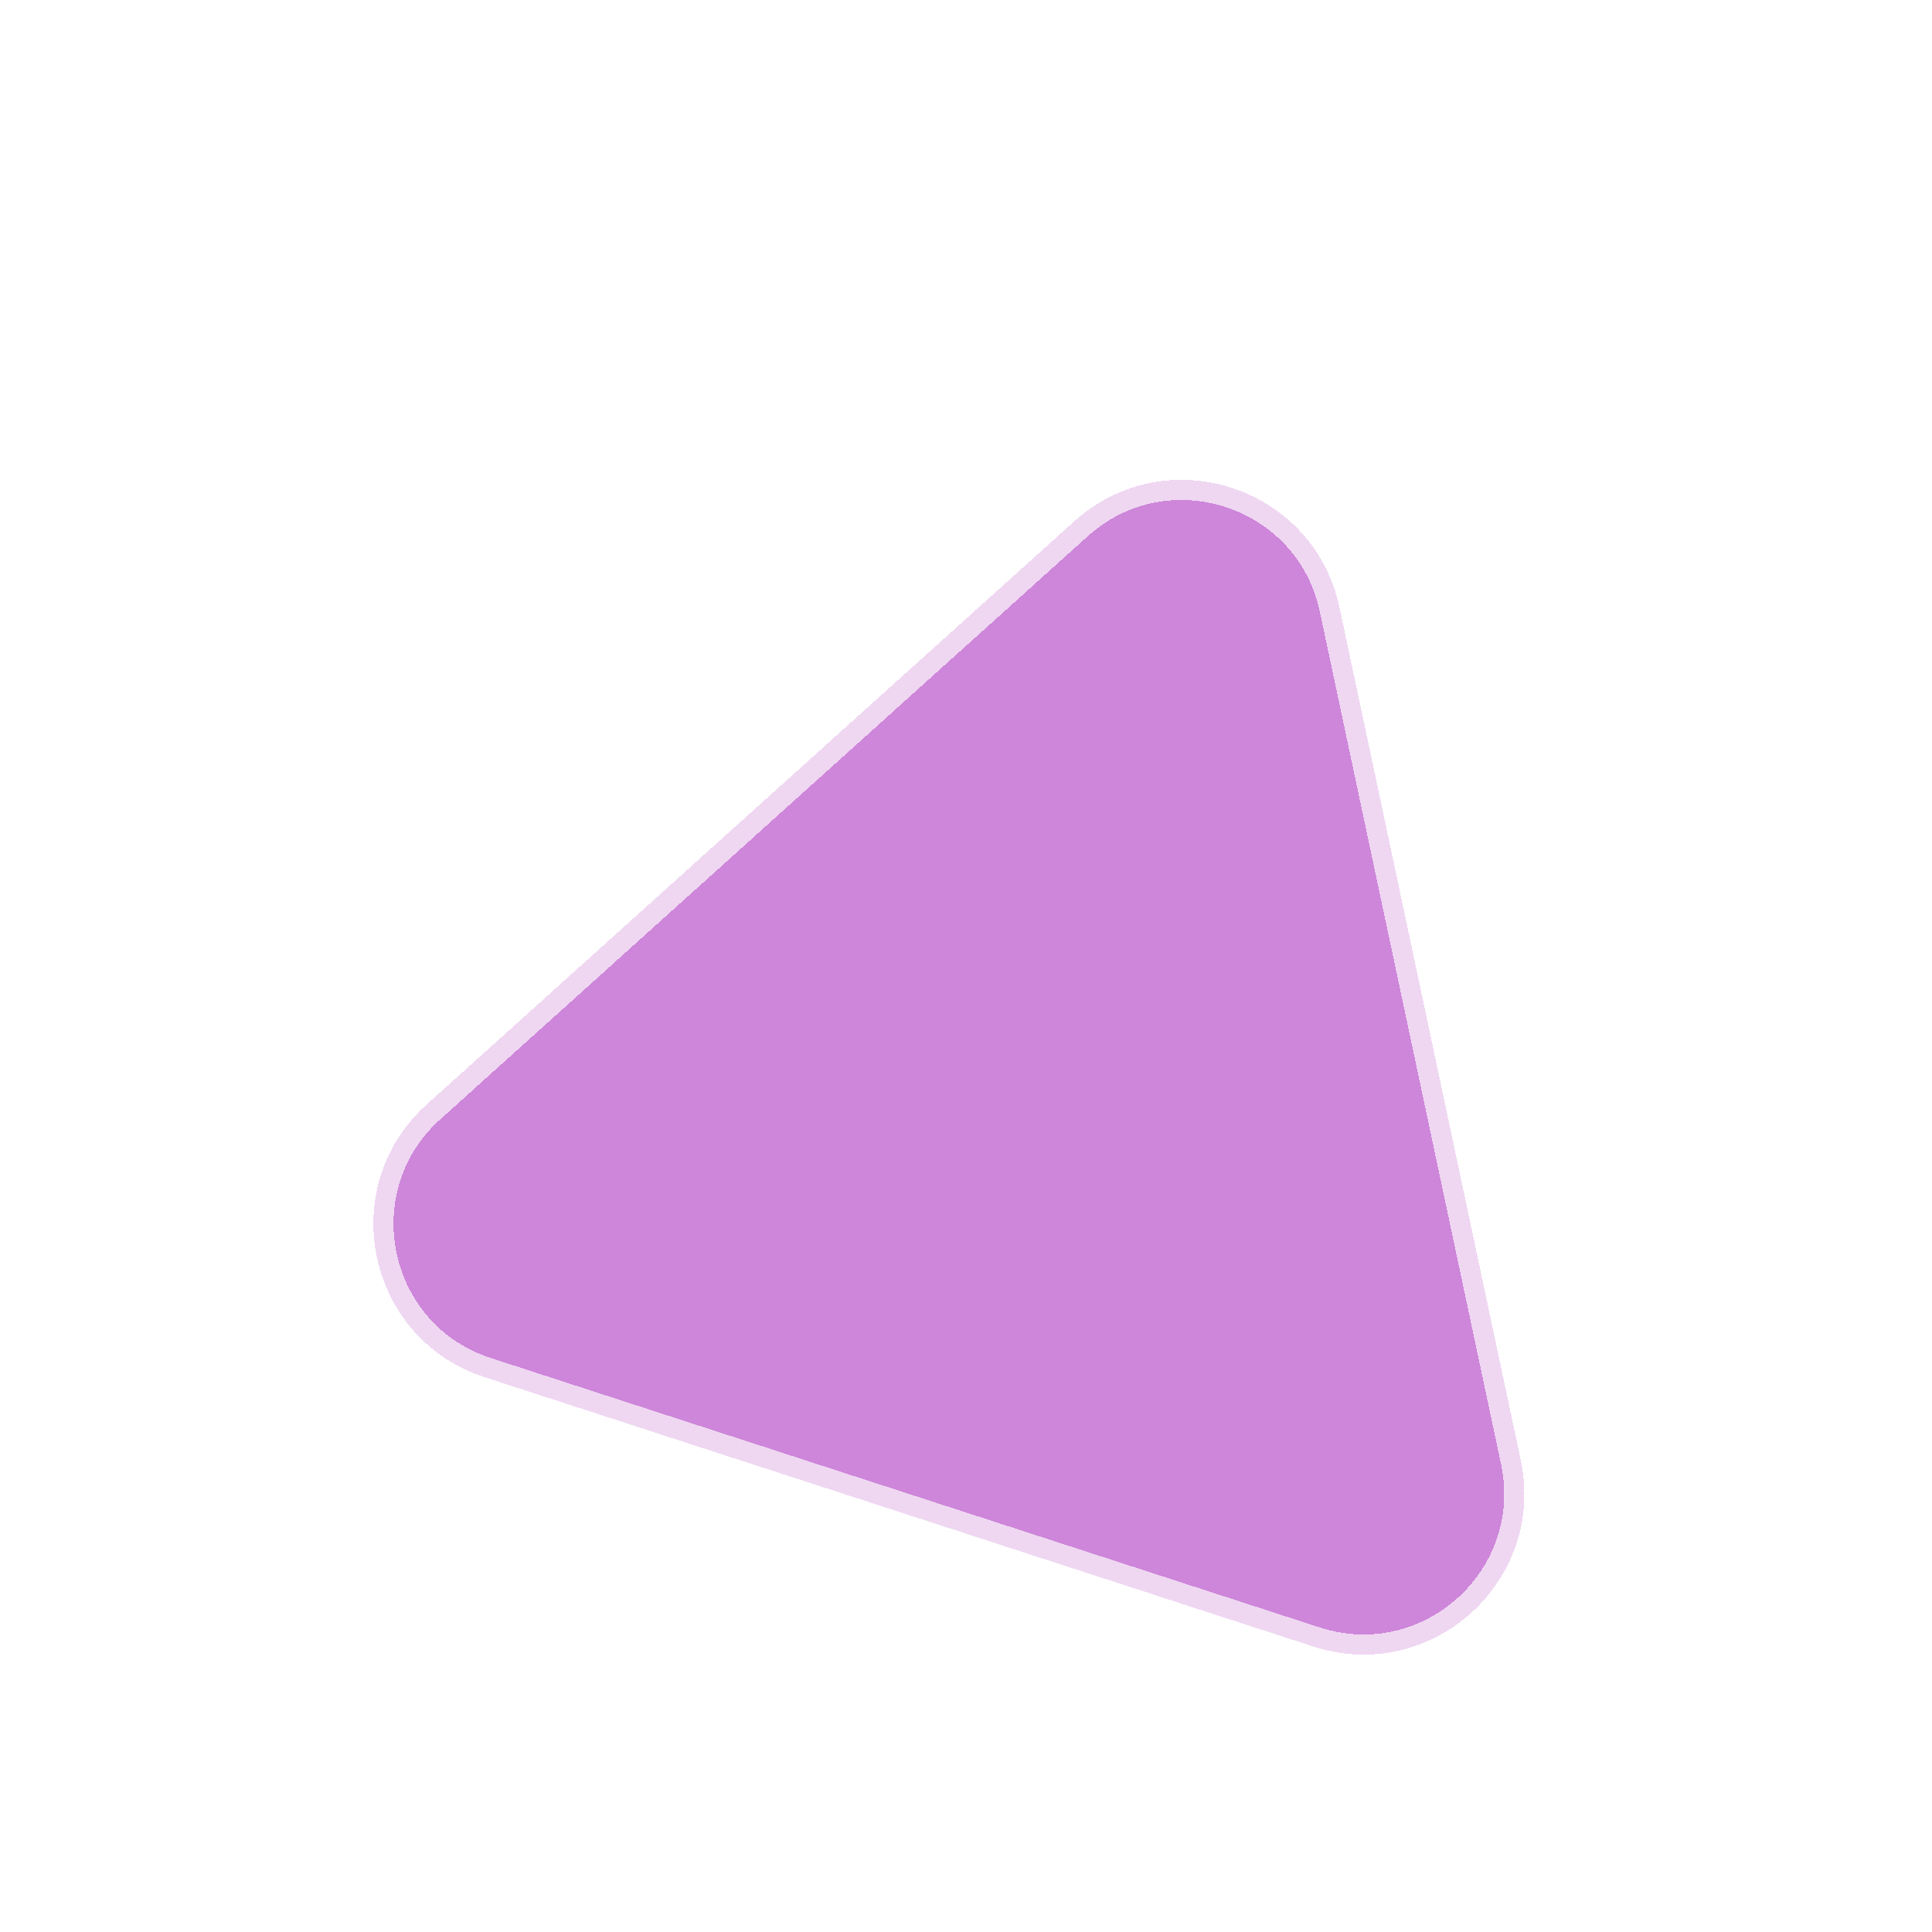 <svg width="24" height="24" viewBox="0 0 24 24" fill="none" xmlns="http://www.w3.org/2000/svg">
<g filter="url(#filter0_d)">
<path d="M13.345 5.476C14.49 4.446 16.32 5.041 16.64 6.547L18.891 17.136C19.211 18.642 17.781 19.929 16.316 19.454L6.021 16.108C4.557 15.633 4.157 13.75 5.301 12.72L13.345 5.476Z" fill="#CD86D9" shape-rendering="crispEdges"/>
<path d="M13.345 5.476C14.49 4.446 16.32 5.041 16.64 6.547L18.891 17.136C19.211 18.642 17.781 19.929 16.316 19.454L6.021 16.108C4.557 15.633 4.157 13.75 5.301 12.72L13.345 5.476Z" stroke="white" stroke-opacity="0.67" stroke-width="0.5" shape-rendering="crispEdges"/>
</g>
<defs>
<filter id="filter0_d" x="2.801" y="2.454" width="20.869" height="19.934" filterUnits="userSpaceOnUse" color-interpolation-filters="sRGB">
<feFlood flood-opacity="0" result="BackgroundImageFix"/>
<feColorMatrix in="SourceAlpha" type="matrix" values="0 0 0 0 0 0 0 0 0 0 0 0 0 0 0 0 0 0 127 0" result="hardAlpha"/>
<feOffset dy="1"/>
<feGaussianBlur stdDeviation="0.5"/>
<feComposite in2="hardAlpha" operator="out"/>
<feColorMatrix type="matrix" values="0 0 0 0 0 0 0 0 0 0 0 0 0 0 0 0 0 0 0.12 0"/>
<feBlend mode="normal" in2="BackgroundImageFix" result="effect1_dropShadow"/>
<feBlend mode="normal" in="SourceGraphic" in2="effect1_dropShadow" result="shape"/>
</filter>
</defs>
</svg>
